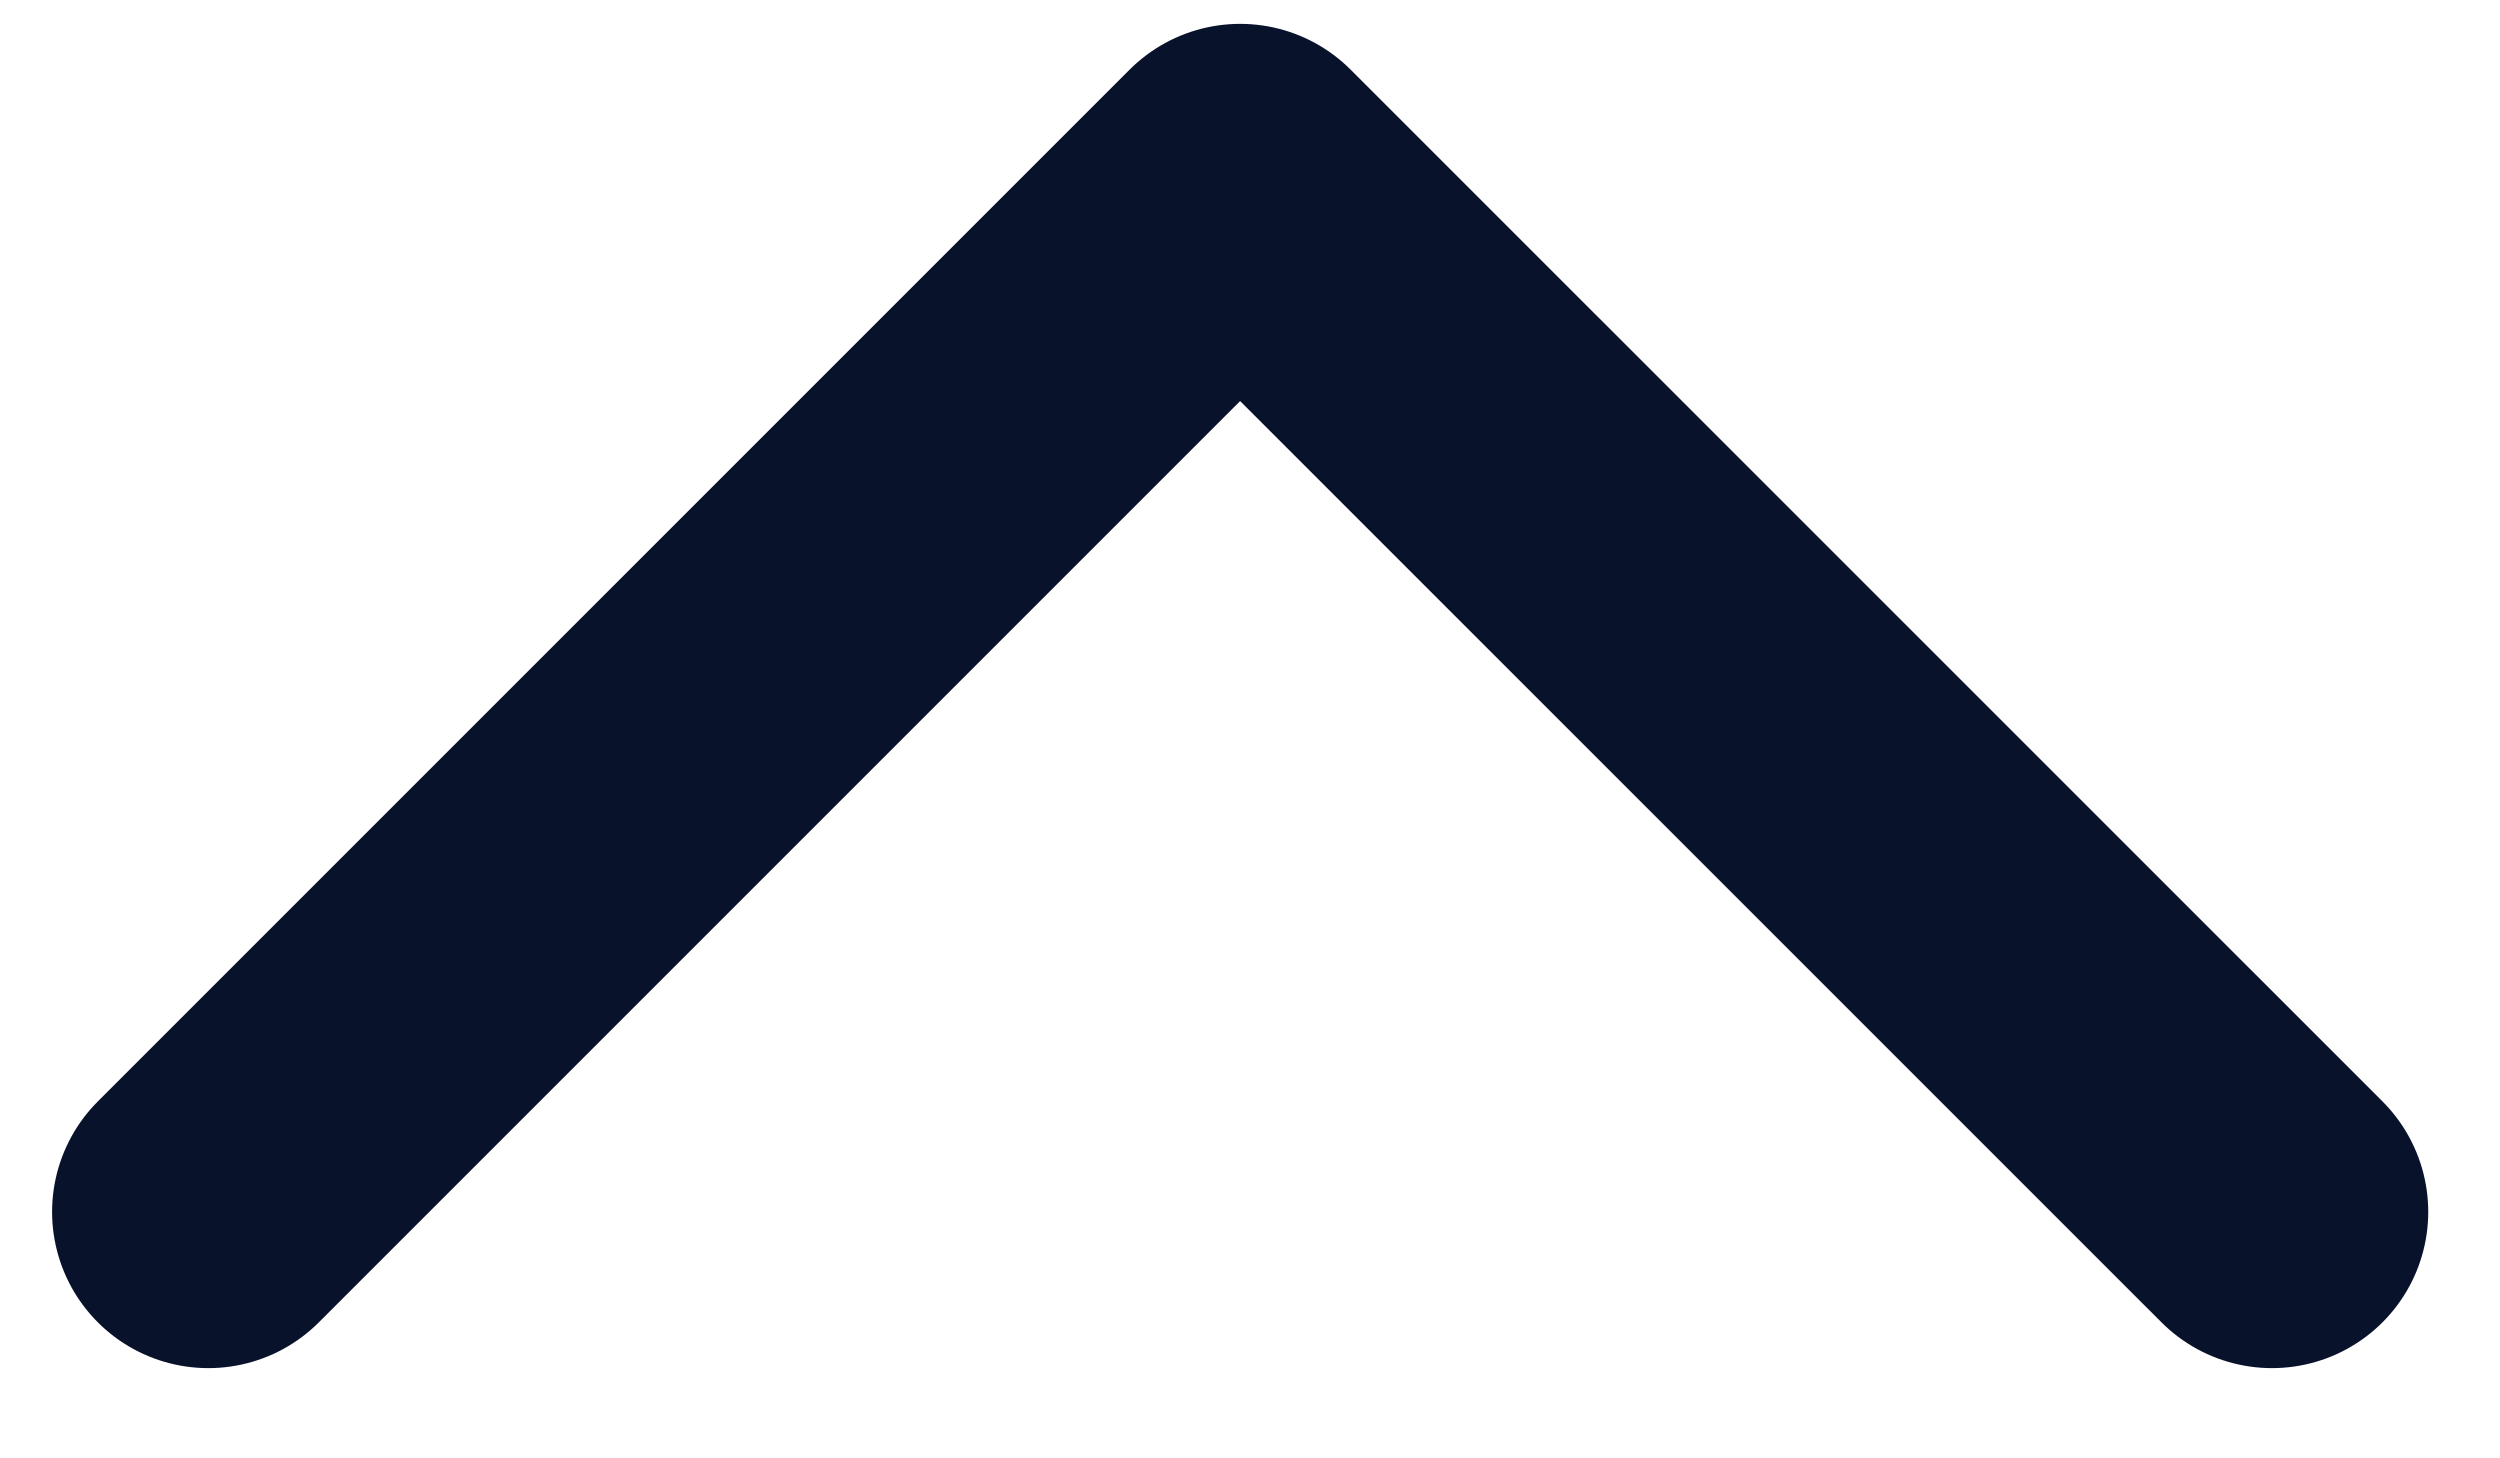 <svg width="24" height="14" viewBox="0 0 24 14" fill="none" xmlns="http://www.w3.org/2000/svg">
<path d="M2 11.634L11.905 1.729L21.811 11.634" stroke="#09122B" stroke-width="3" stroke-linecap="round" stroke-linejoin="round"/>
</svg>
